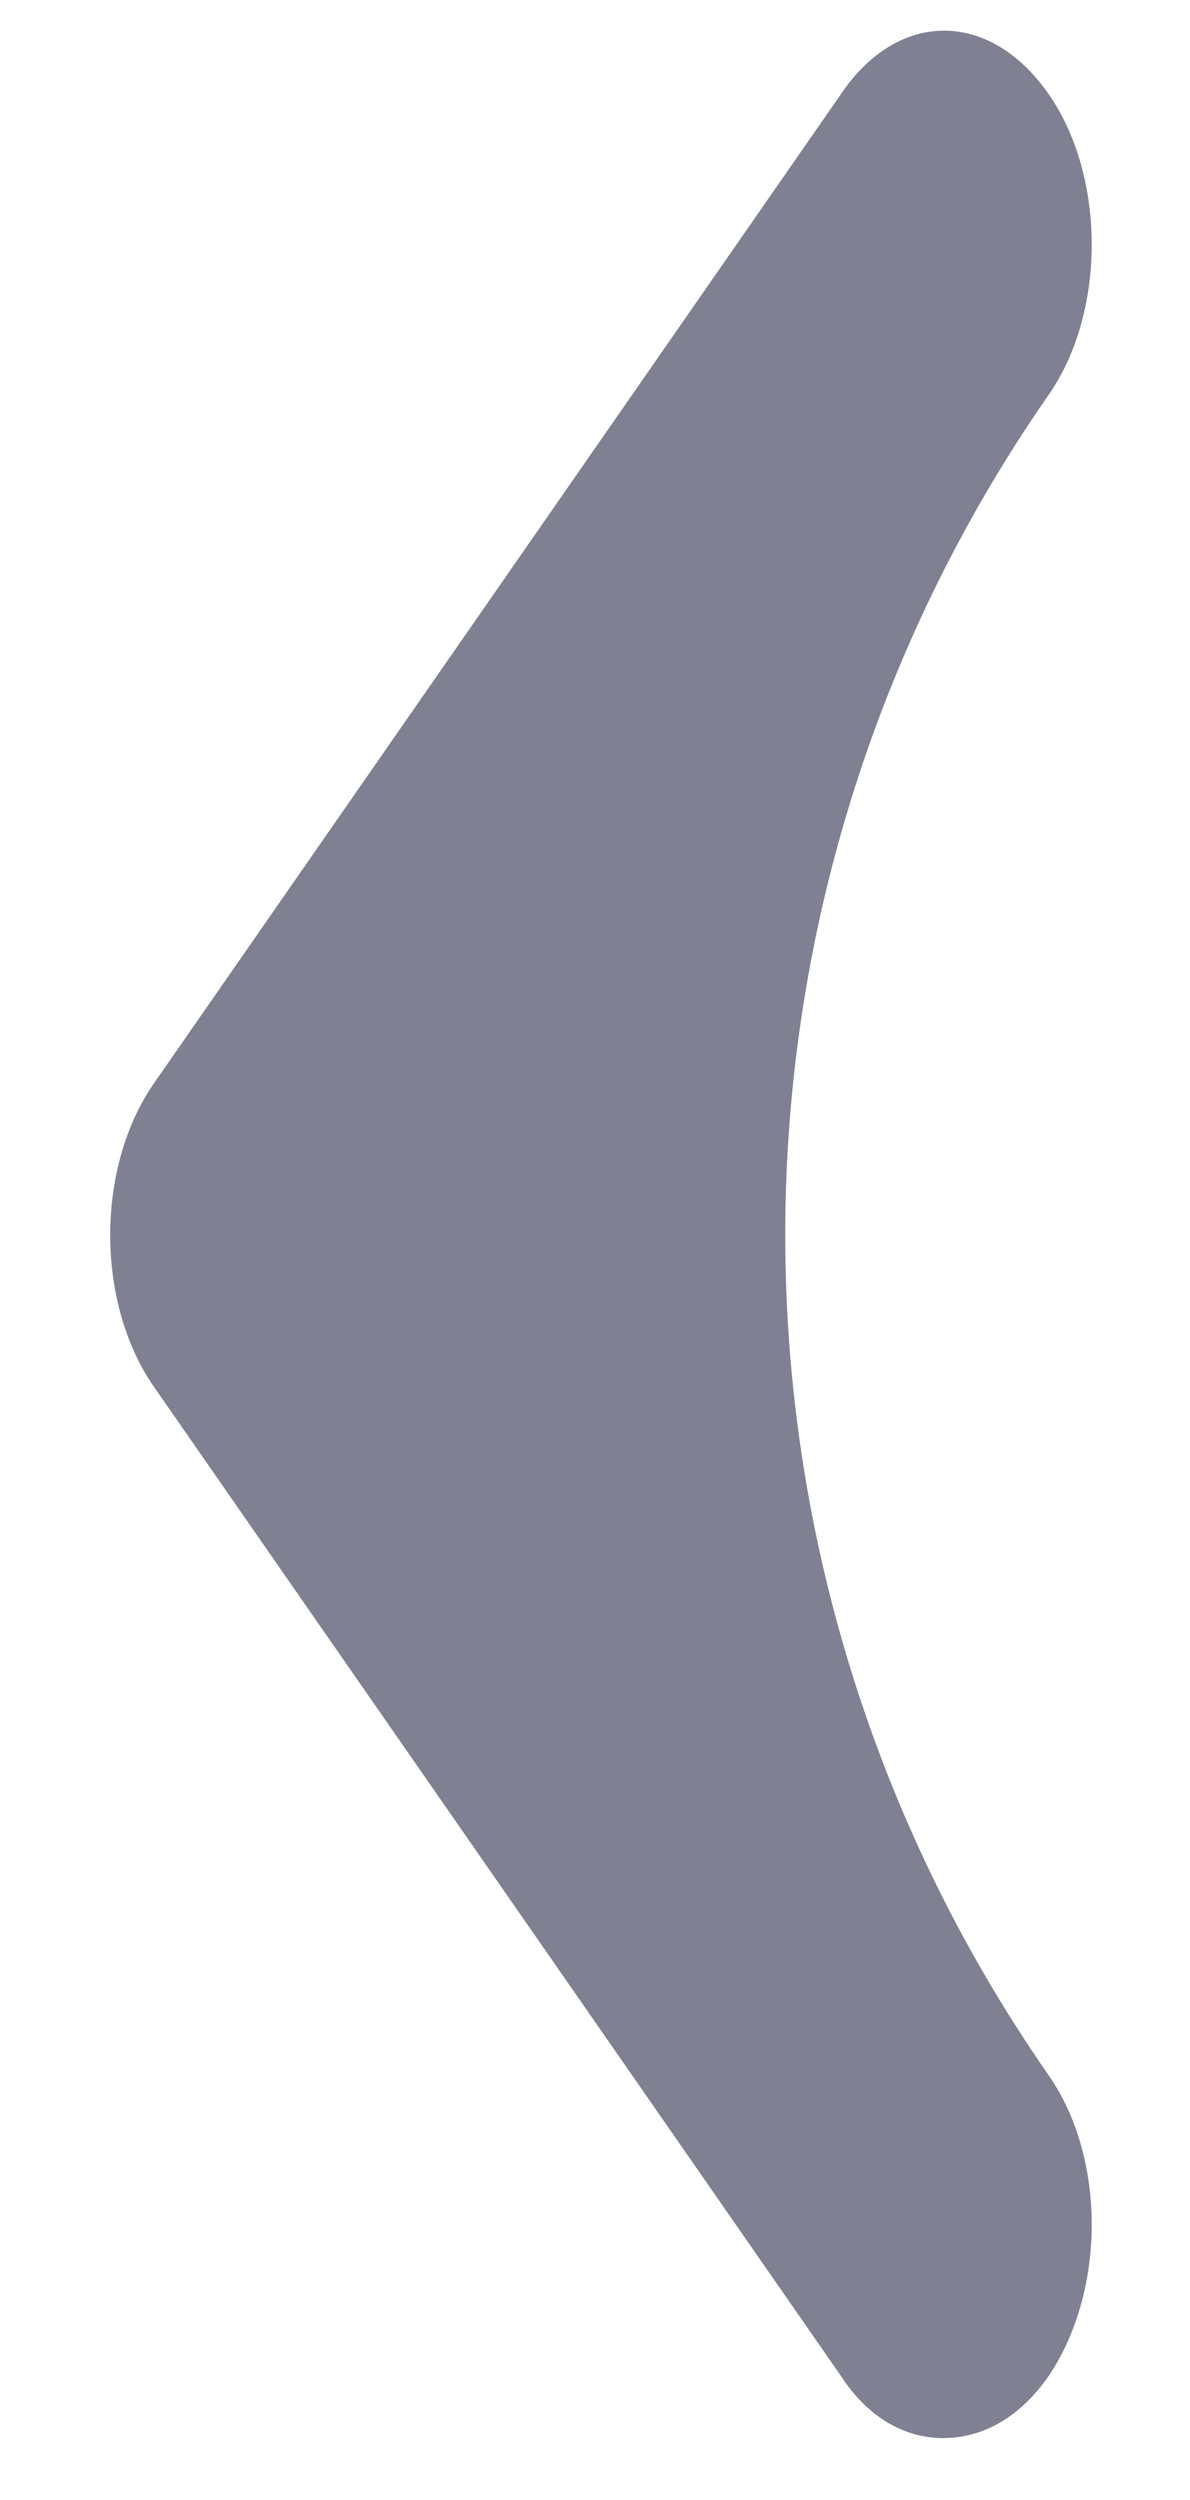 <svg xmlns="http://www.w3.org/2000/svg" width="10" height="21" viewBox="0 0 10 21" fill="none">
<path opacity="0.5" d="M8.8 17.415C9.296 18.109 9.296 19.235 8.816 19.953C8.568 20.312 8.254 20.48 7.923 20.48C7.609 20.48 7.294 20.312 7.063 19.953L1.29 11.644C1.058 11.309 0.926 10.854 0.926 10.375C0.926 9.896 1.058 9.441 1.29 9.105L7.063 0.796C7.543 0.078 8.32 0.078 8.816 0.796C9.296 1.491 9.296 2.64 8.8 3.334C5.865 7.569 5.865 13.18 8.8 17.415Z" fill="#030229"/>
</svg>
